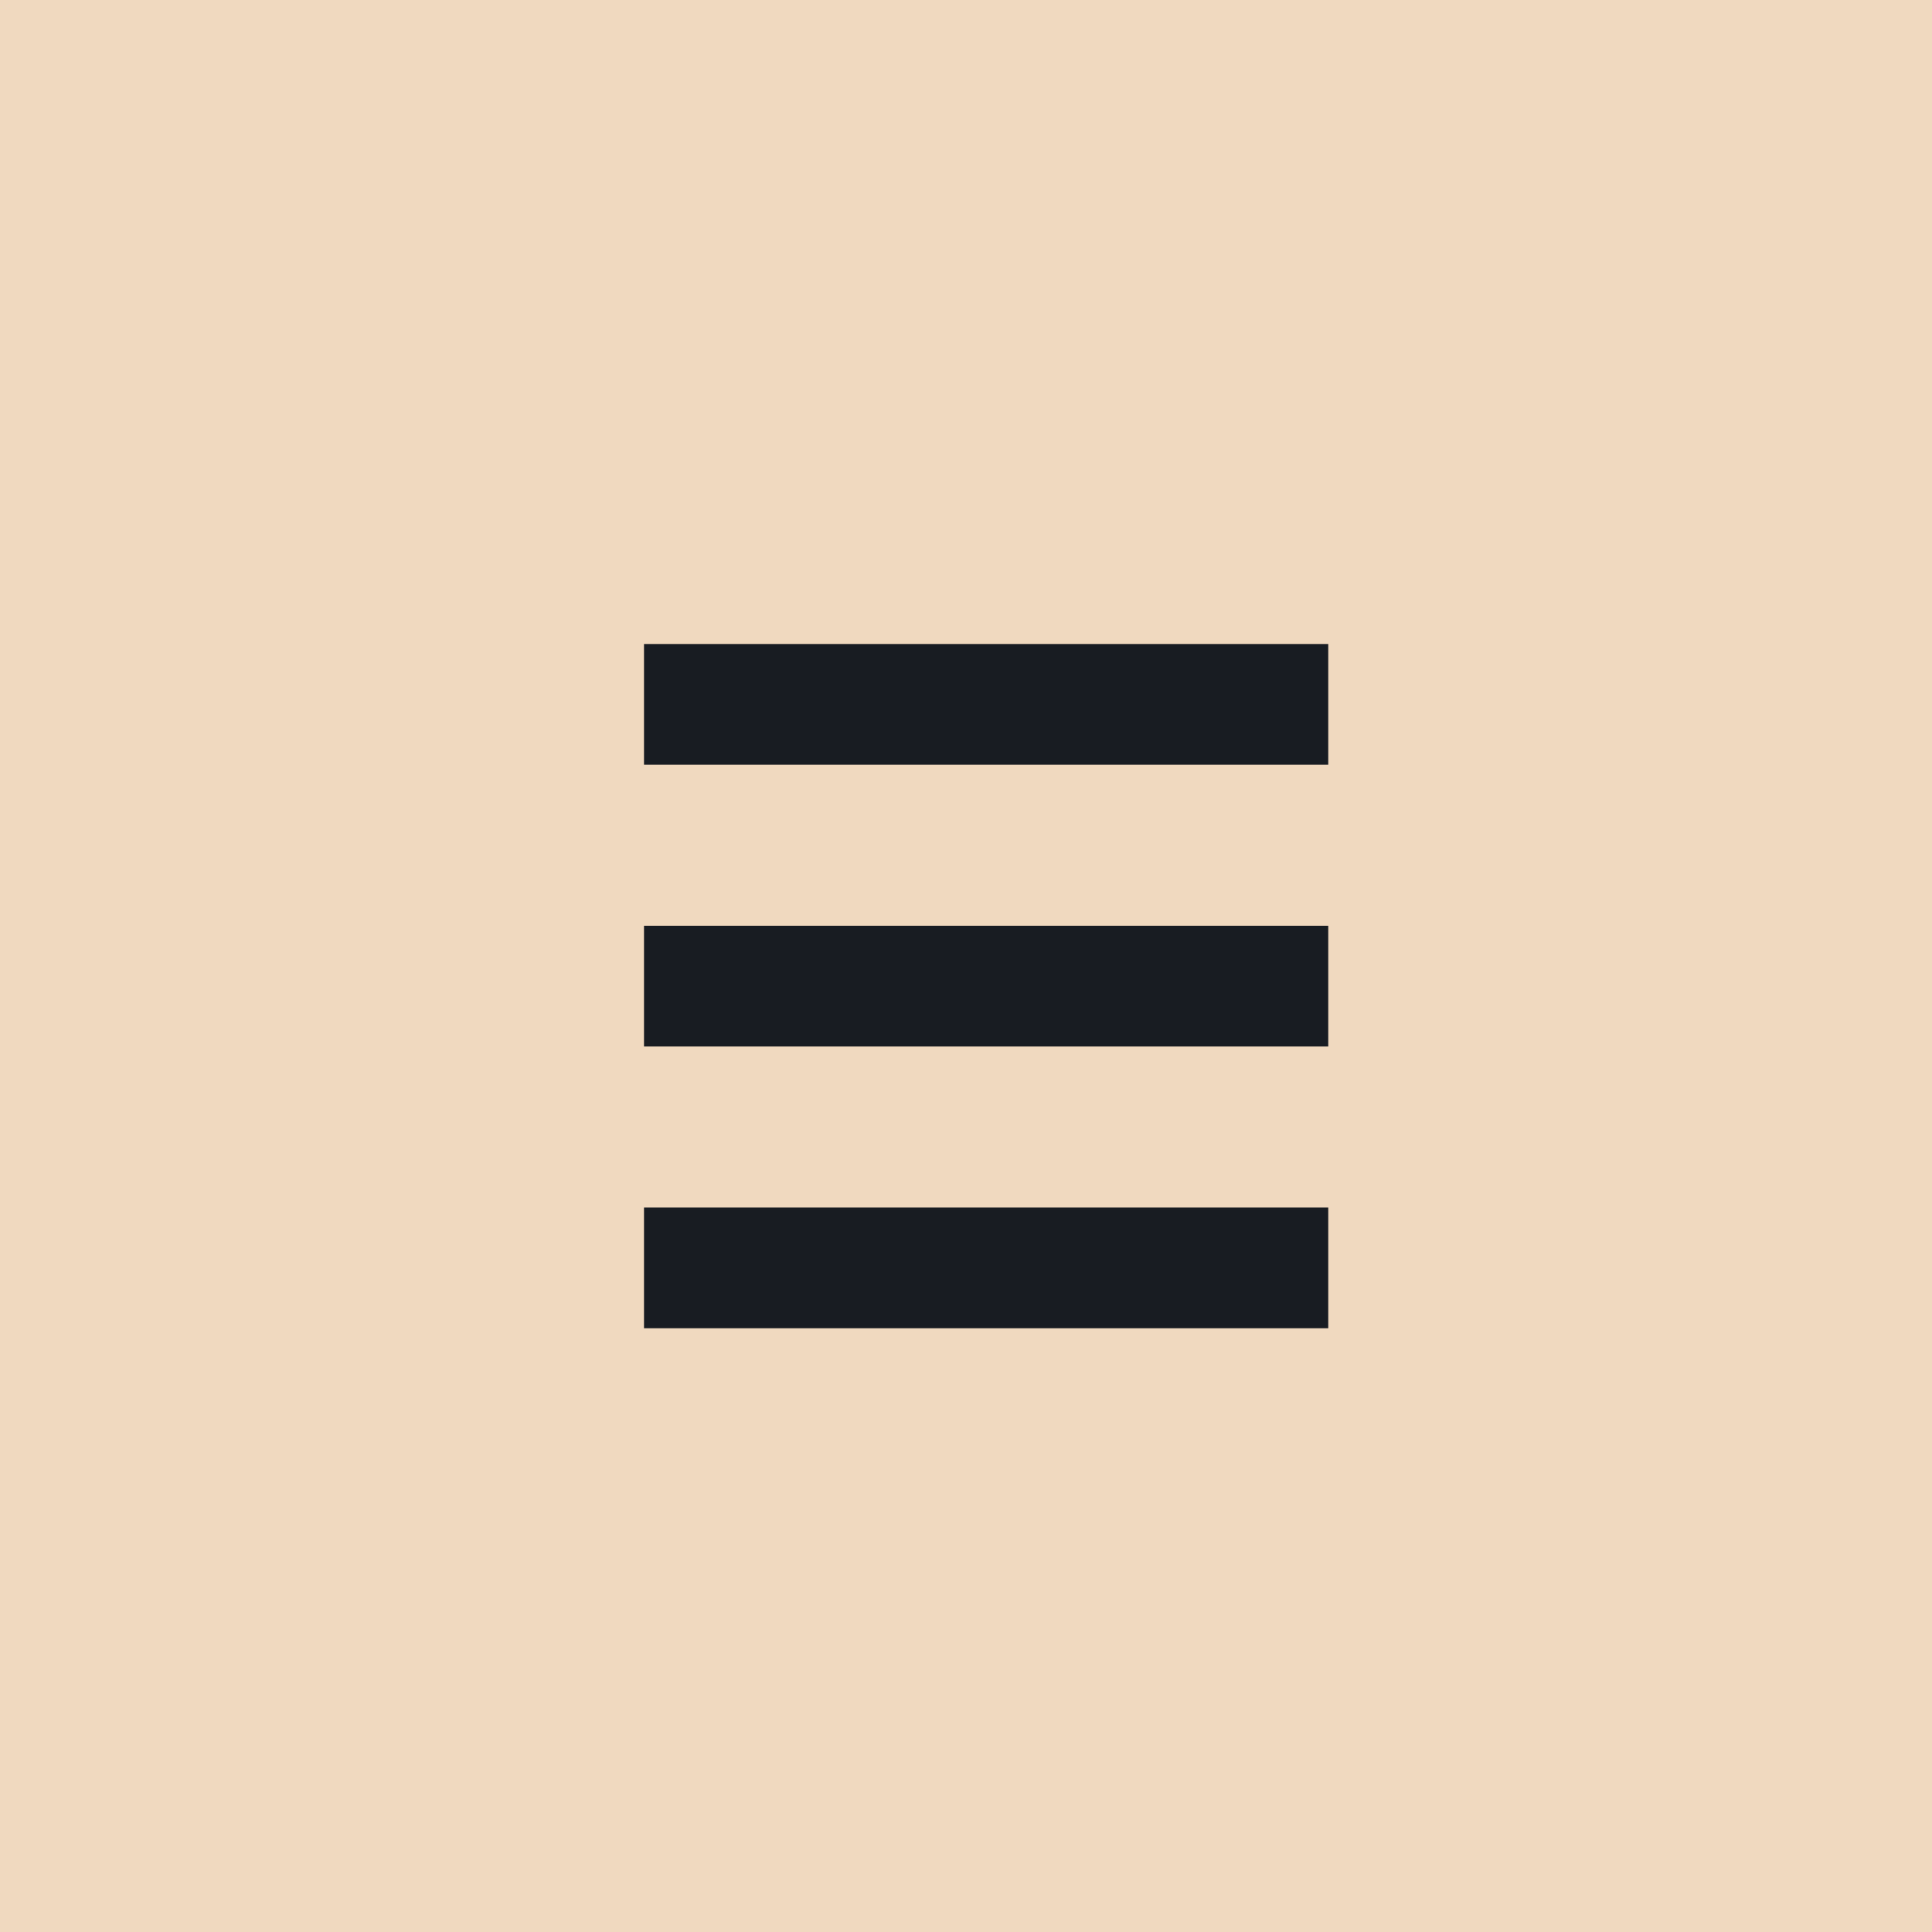 <svg width="48" height="48" viewBox="0 0 48 48" fill="none" xmlns="http://www.w3.org/2000/svg">
<rect width="48" height="48" fill="#F0D9BF"/>
<rect x="16" y="16" width="17" height="3" fill="#181C22"/>
<rect x="16" y="23" width="17" height="3" fill="#181C22"/>
<rect x="16" y="30" width="17" height="3" fill="#181C22"/>
</svg>
